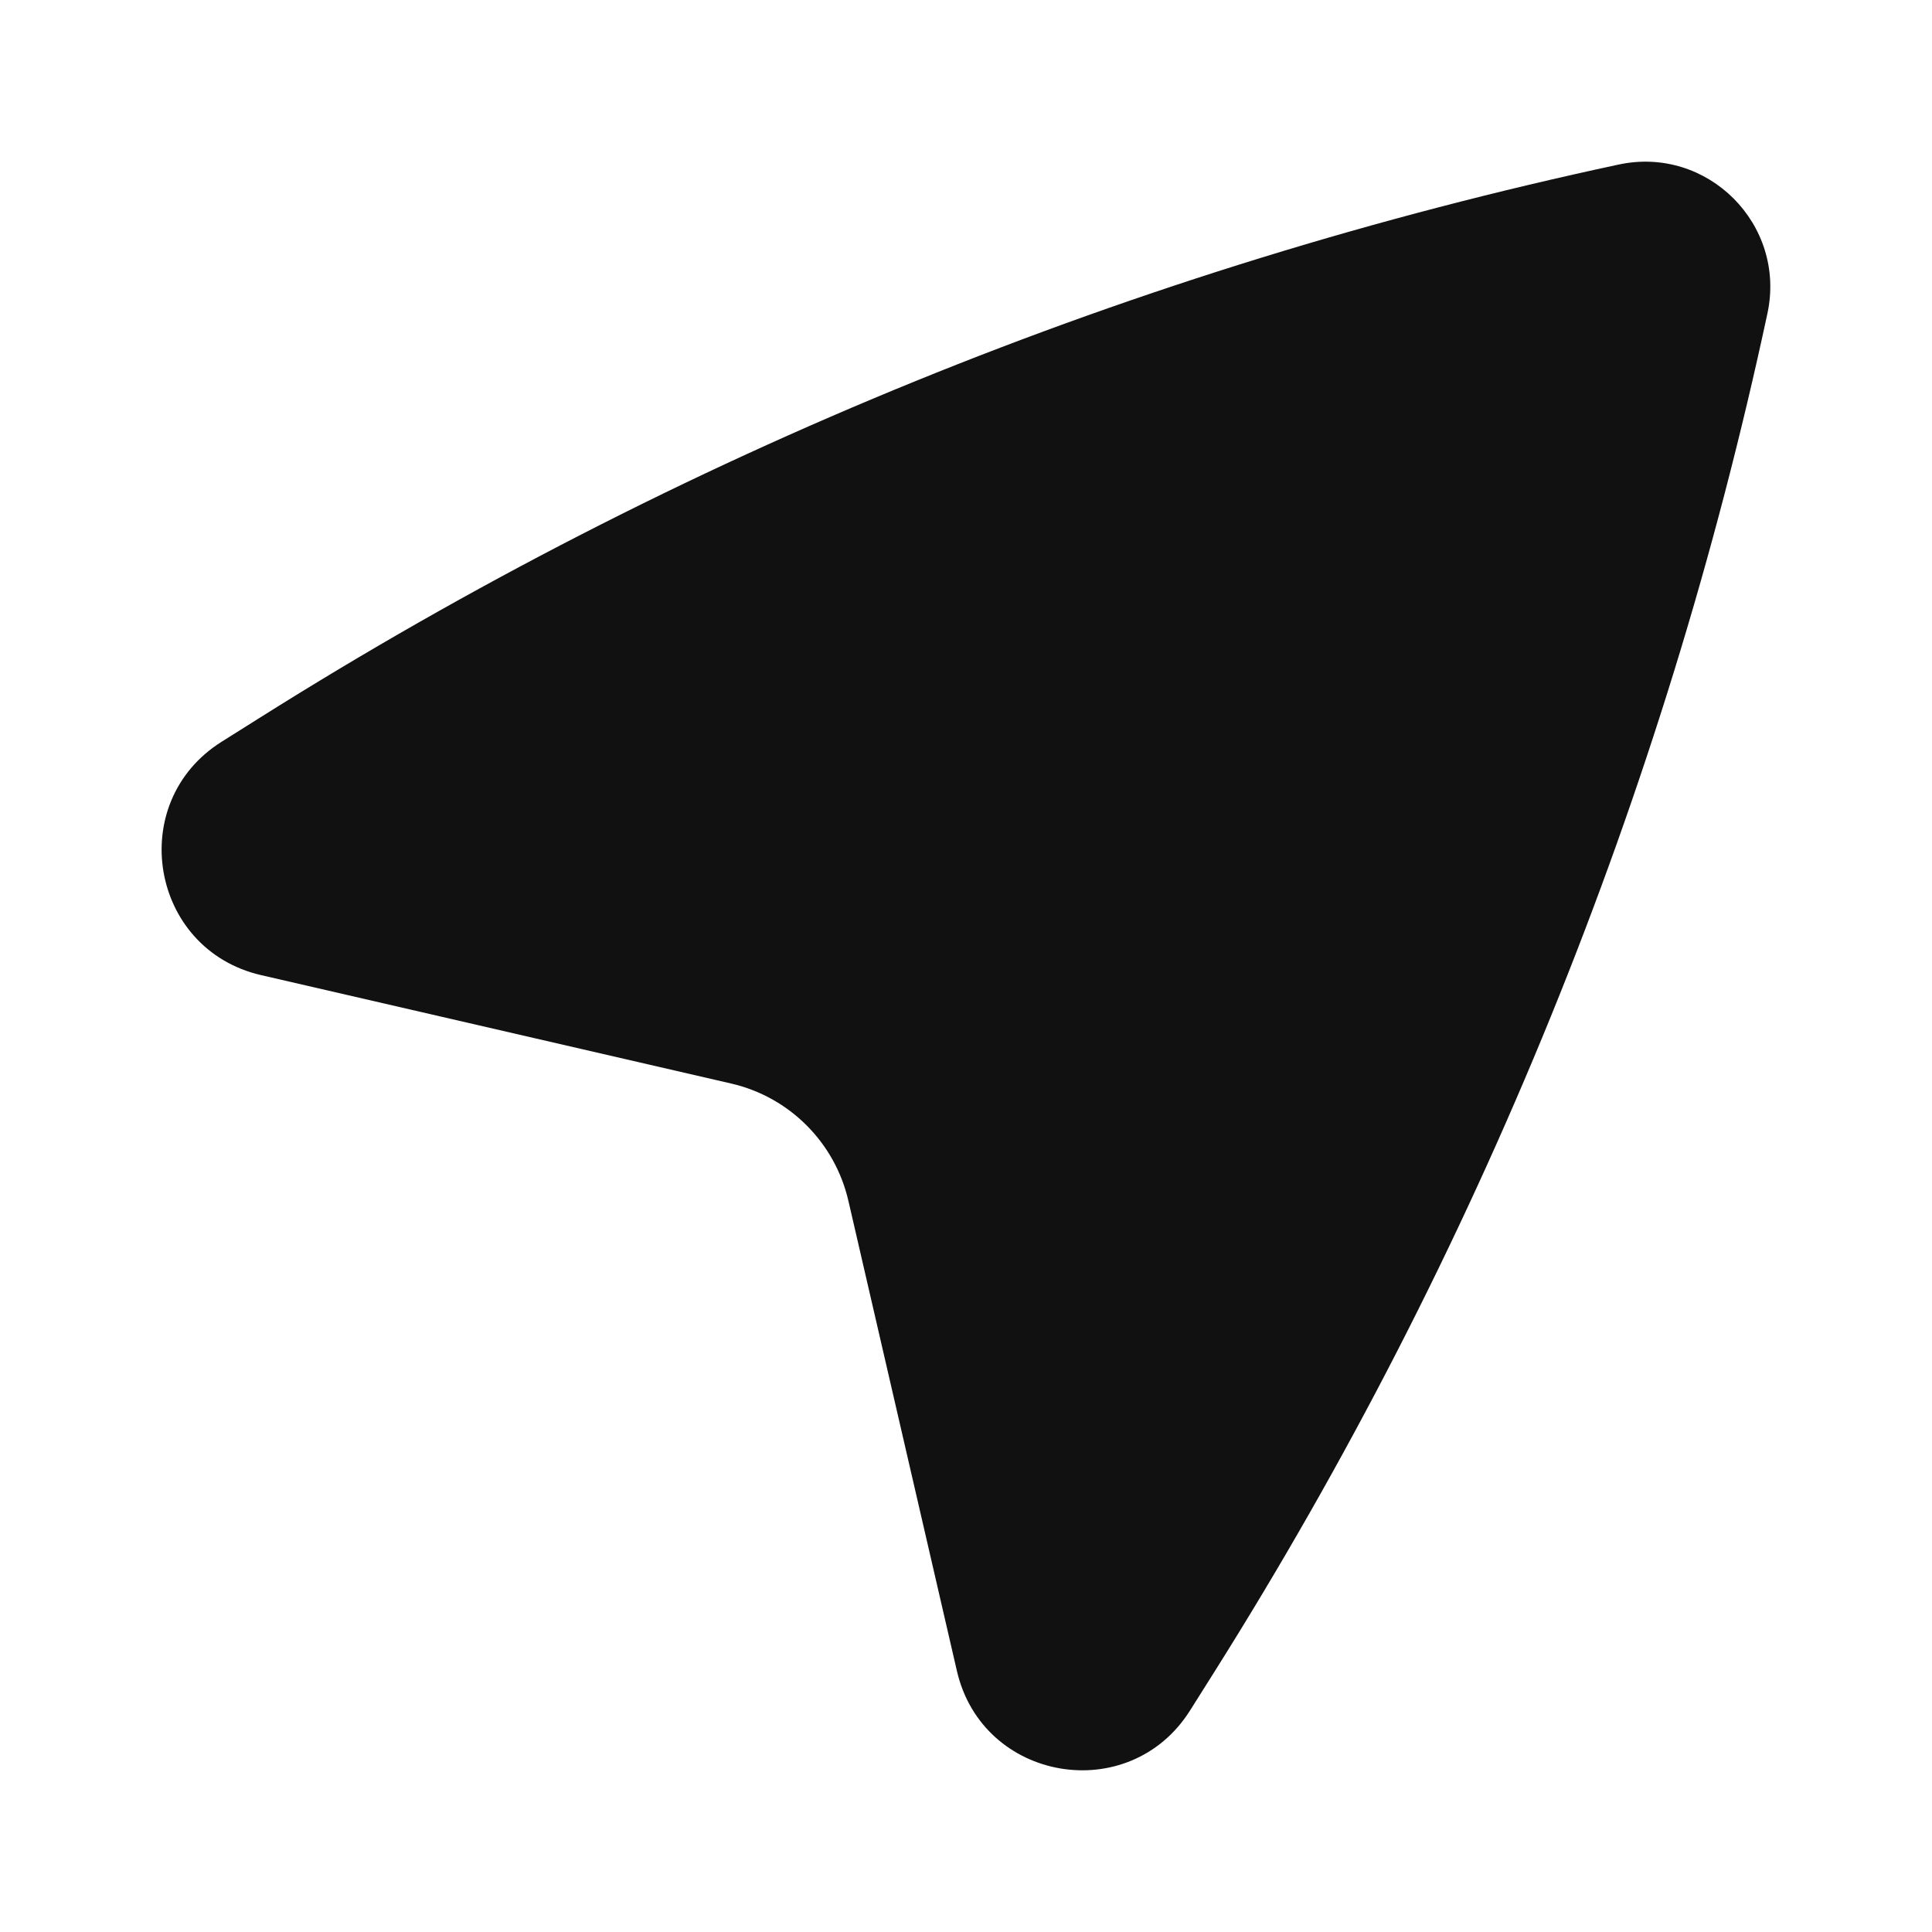 <svg width="24" height="24" viewBox="0 0 24 24" fill="none" xmlns="http://www.w3.org/2000/svg">
<path d="M20.108 2.044C21.212 1.807 22.192 2.788 21.956 3.892C20.674 9.874 18.349 15.585 15.089 20.763L14.784 21.247C14.03 22.445 12.205 22.136 11.887 20.757L10.539 14.917C10.372 14.193 9.807 13.627 9.083 13.46L3.242 12.113C1.863 11.794 1.554 9.969 2.752 9.215L3.237 8.91C8.414 5.65 14.125 3.326 20.108 2.044Z" fill="#111111"/>
</svg>
